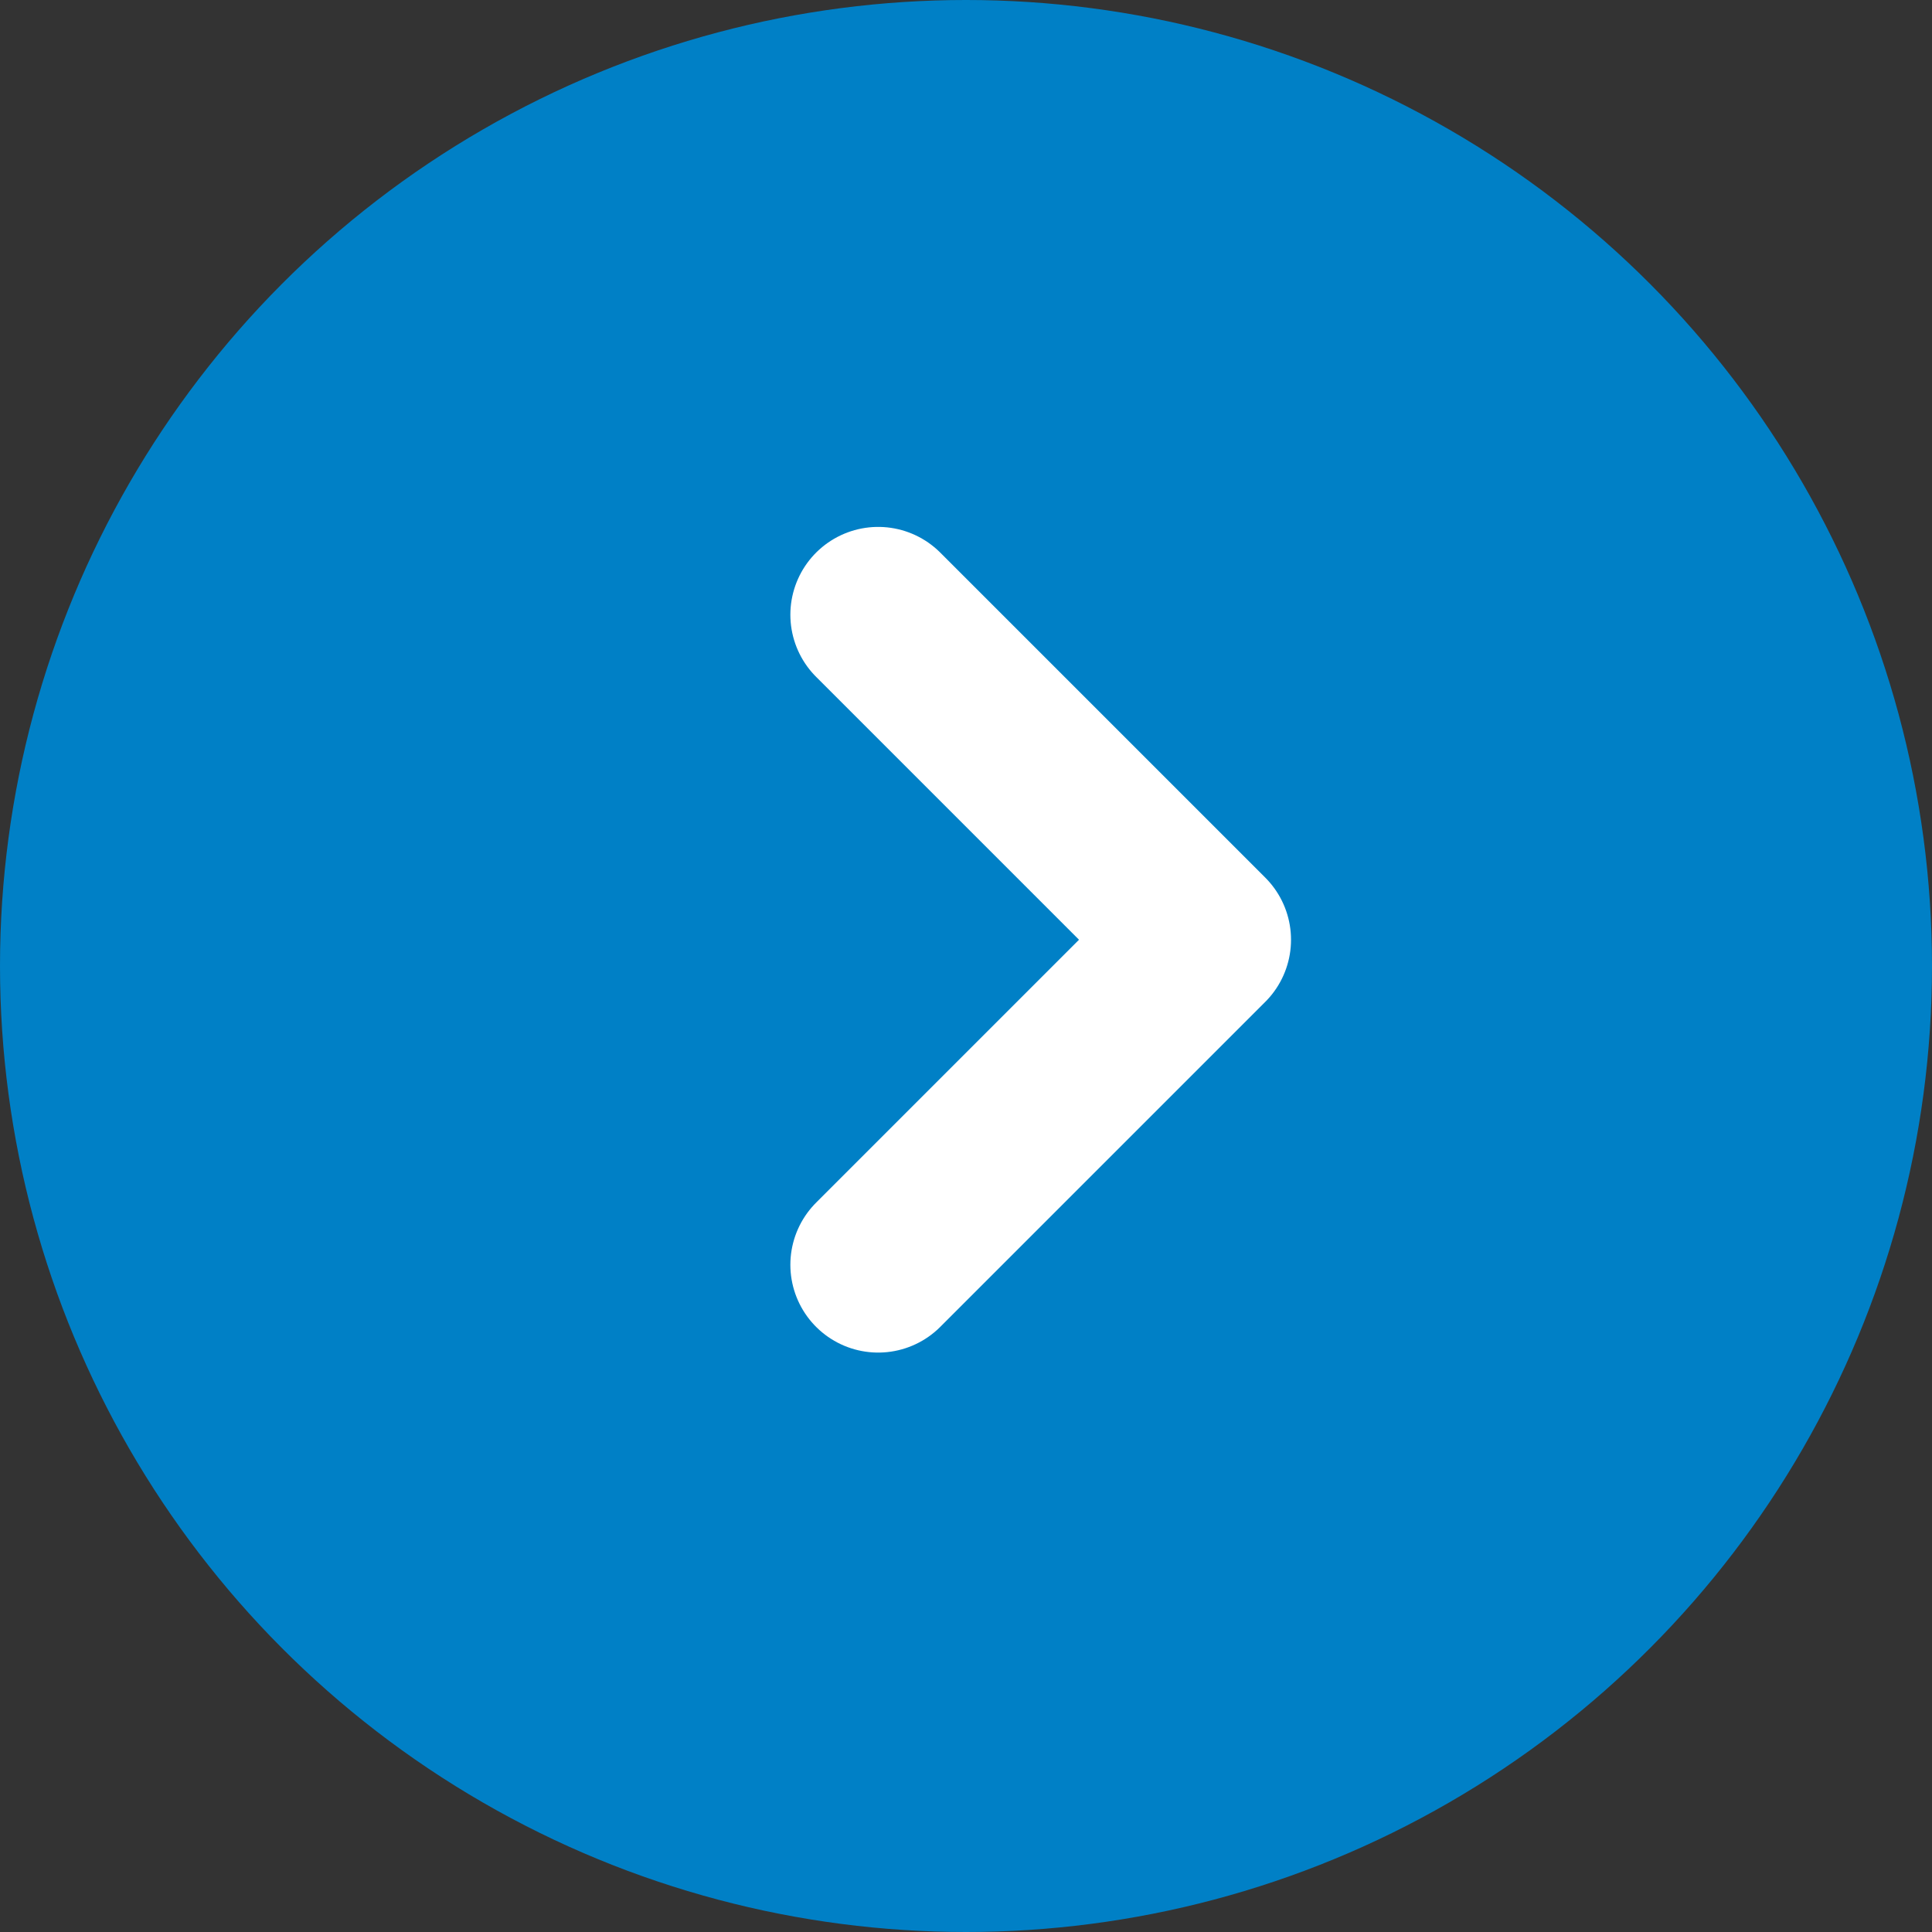 <svg xmlns="http://www.w3.org/2000/svg" width="22" height="22" viewBox="0 0 22 22">
    <rect x="0" y="0" width="22" height="22" fill="#333333" stroke="none"/>
    <g fill="none" fill-rule="evenodd">
        <circle cx="11" cy="11" r="11" fill="#0080C6"/>
        <path stroke="#FFF" stroke-linecap="round" stroke-linejoin="round" stroke-width="2" d="M10 7L13.701 10.701 10 14.402"/>
    </g>
</svg>
